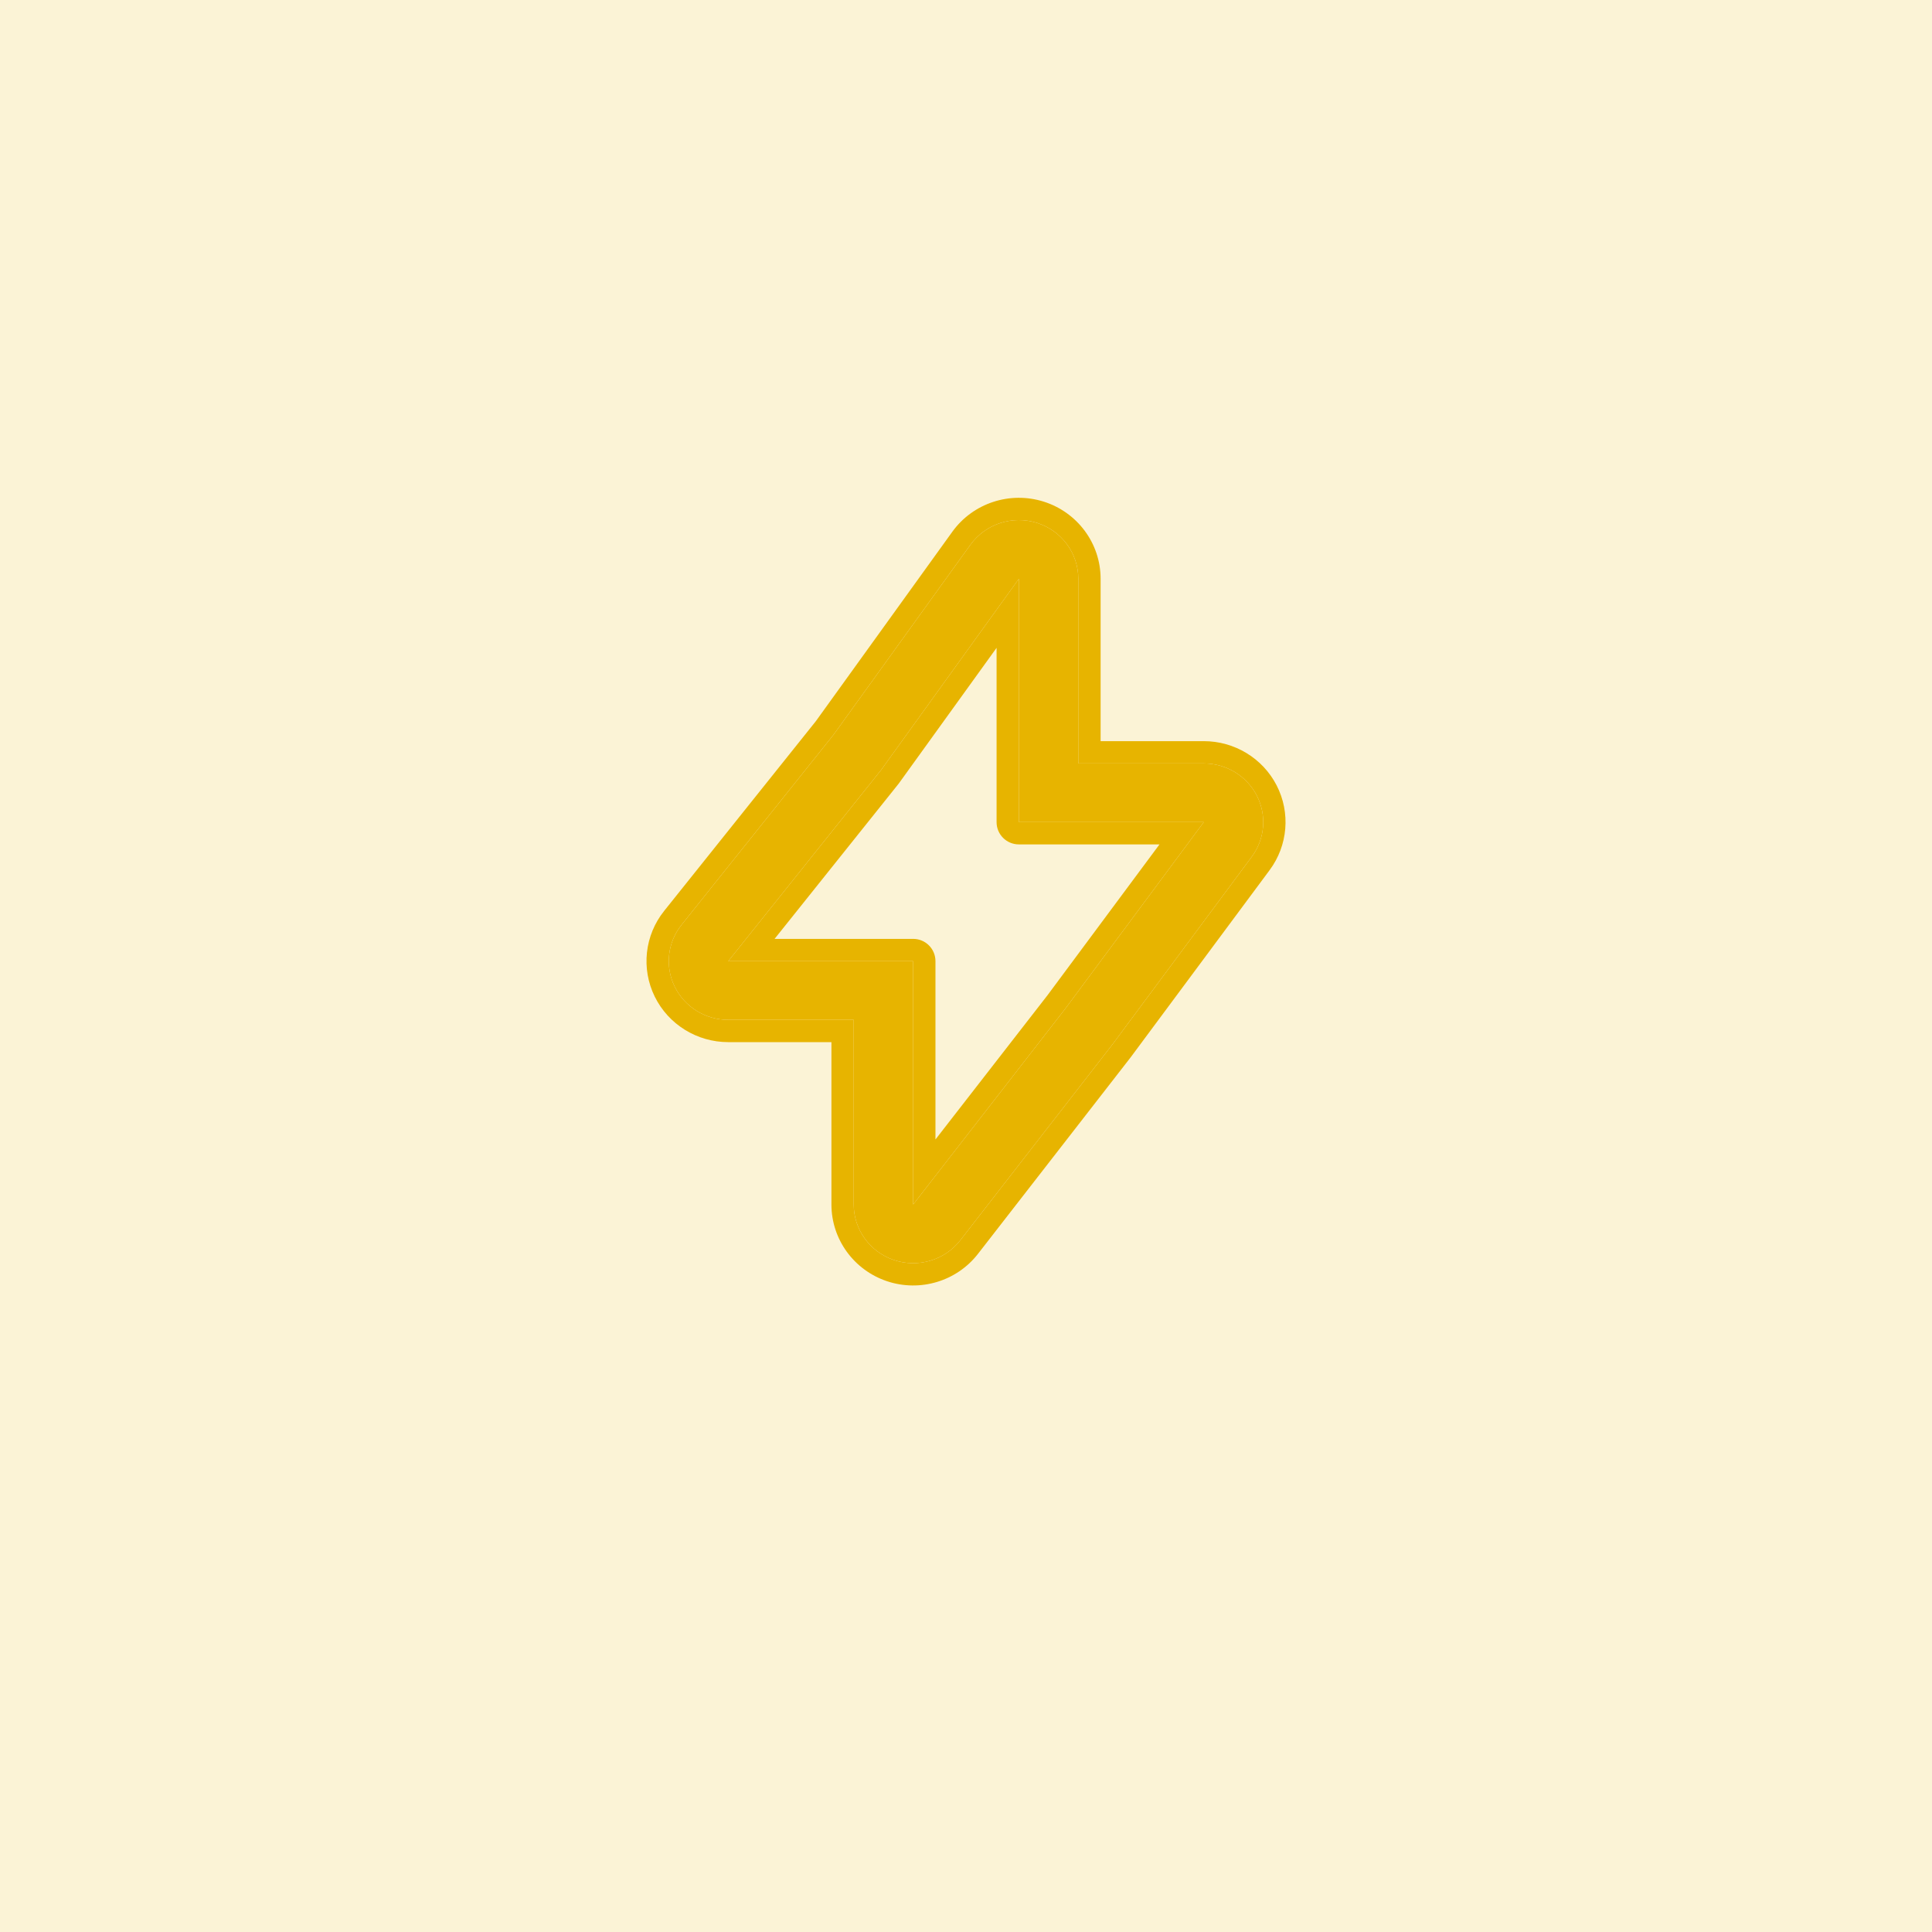 <svg width="52" height="52" viewBox="0 0 52 52" fill="none" xmlns="http://www.w3.org/2000/svg">
<rect width="52" height="52" fill="#FBF3D6"/>
<path fill-rule="evenodd" clip-rule="evenodd" d="M27.423 22.127H32.4L28.667 27.156L24.578 32.419V25.87H19.6L23.715 20.724L27.423 15.578V22.127ZM22.434 19.776L26.119 14.662C26.522 14.103 27.246 13.864 27.909 14.073C28.573 14.282 29.023 14.89 29.023 15.578V20.548H32.4C33.003 20.548 33.555 20.883 33.827 21.413C34.1 21.944 34.047 22.58 33.691 23.06L29.958 28.089C29.951 28.099 29.944 28.108 29.937 28.117L25.848 33.38C25.431 33.917 24.713 34.132 24.064 33.915C23.415 33.697 22.978 33.096 22.978 32.419V27.449H19.6C18.987 27.449 18.428 27.103 18.161 26.558C17.893 26.014 17.965 25.367 18.344 24.892L22.434 19.776Z" fill="#E7B400"/>
<path fill-rule="evenodd" clip-rule="evenodd" d="M27.423 22.727C27.091 22.727 26.823 22.459 26.823 22.127V17.437L24.201 21.074C24.196 21.082 24.19 21.09 24.183 21.098L20.848 25.27H24.578C24.91 25.27 25.178 25.538 25.178 25.87V30.669L28.189 26.793L31.208 22.727H27.423ZM32.4 22.127L28.667 27.156L24.578 32.419V25.87H19.6L23.715 20.724L27.423 15.578V22.127H32.4ZM21.956 19.414L25.632 14.312C26.188 13.54 27.182 13.215 28.09 13.501C28.998 13.787 29.623 14.624 29.623 15.578V19.948H32.4C33.225 19.948 33.984 20.406 34.361 21.139C34.738 21.873 34.665 22.755 34.173 23.418L30.44 28.447C30.43 28.46 30.42 28.473 30.411 28.485L26.322 33.748C25.747 34.488 24.762 34.781 23.874 34.484L24.064 33.915C24.713 34.132 25.431 33.917 25.848 33.38L29.937 28.117C29.944 28.108 29.951 28.099 29.958 28.089L33.691 23.06C34.047 22.58 34.1 21.944 33.827 21.413C33.555 20.883 33.003 20.548 32.4 20.548H29.023V15.578C29.023 14.89 28.573 14.282 27.909 14.073C27.246 13.864 26.522 14.103 26.119 14.662L22.434 19.776L18.344 24.892C17.965 25.367 17.893 26.014 18.161 26.558C18.428 27.103 18.987 27.449 19.6 27.449H22.978V32.419C22.978 33.096 23.415 33.697 24.064 33.915L23.874 34.484C22.984 34.186 22.378 33.358 22.378 32.419V28.049H19.6C18.762 28.049 17.992 27.576 17.622 26.823C17.252 26.069 17.351 25.173 17.876 24.517L21.956 19.414Z" fill="#E7B400"/>
</svg>
